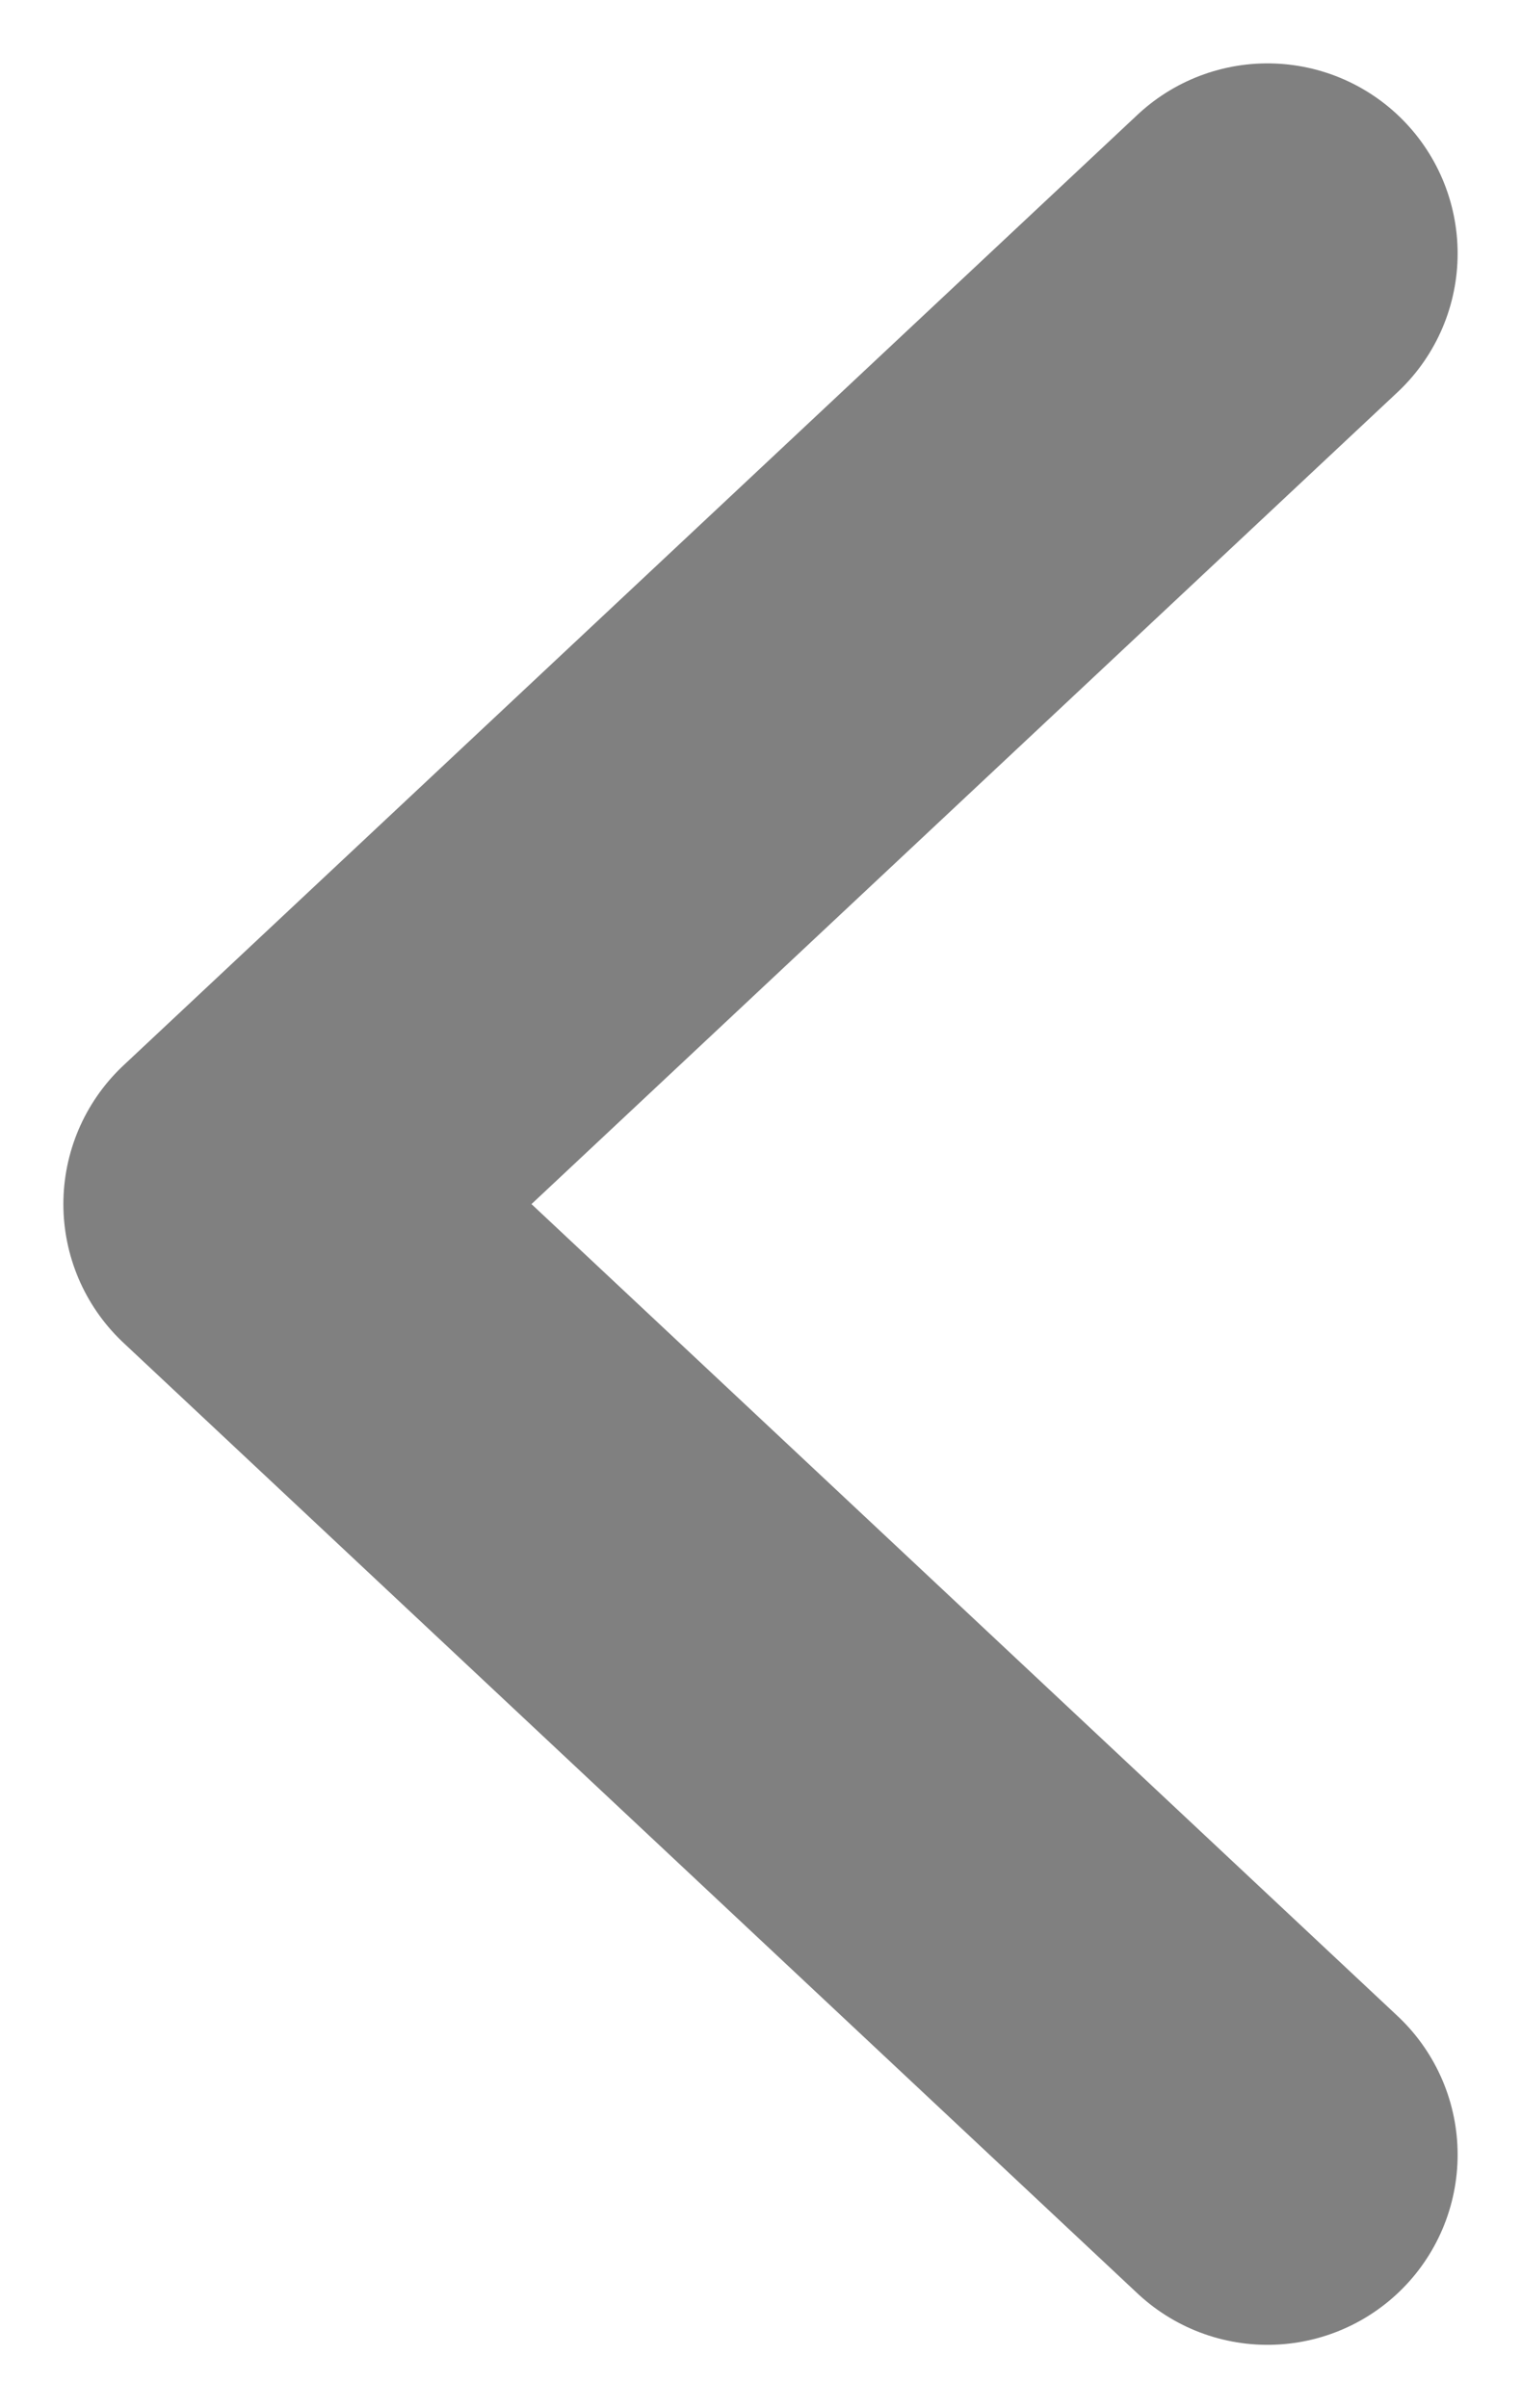 <svg width="12" height="19" viewBox="0 0 12 19" fill="none" xmlns="http://www.w3.org/2000/svg">
<path d="M10 2L2 9.5L10 17" stroke="#808080" stroke-width="3" stroke-linecap="round" stroke-linejoin="round"/>
</svg>

